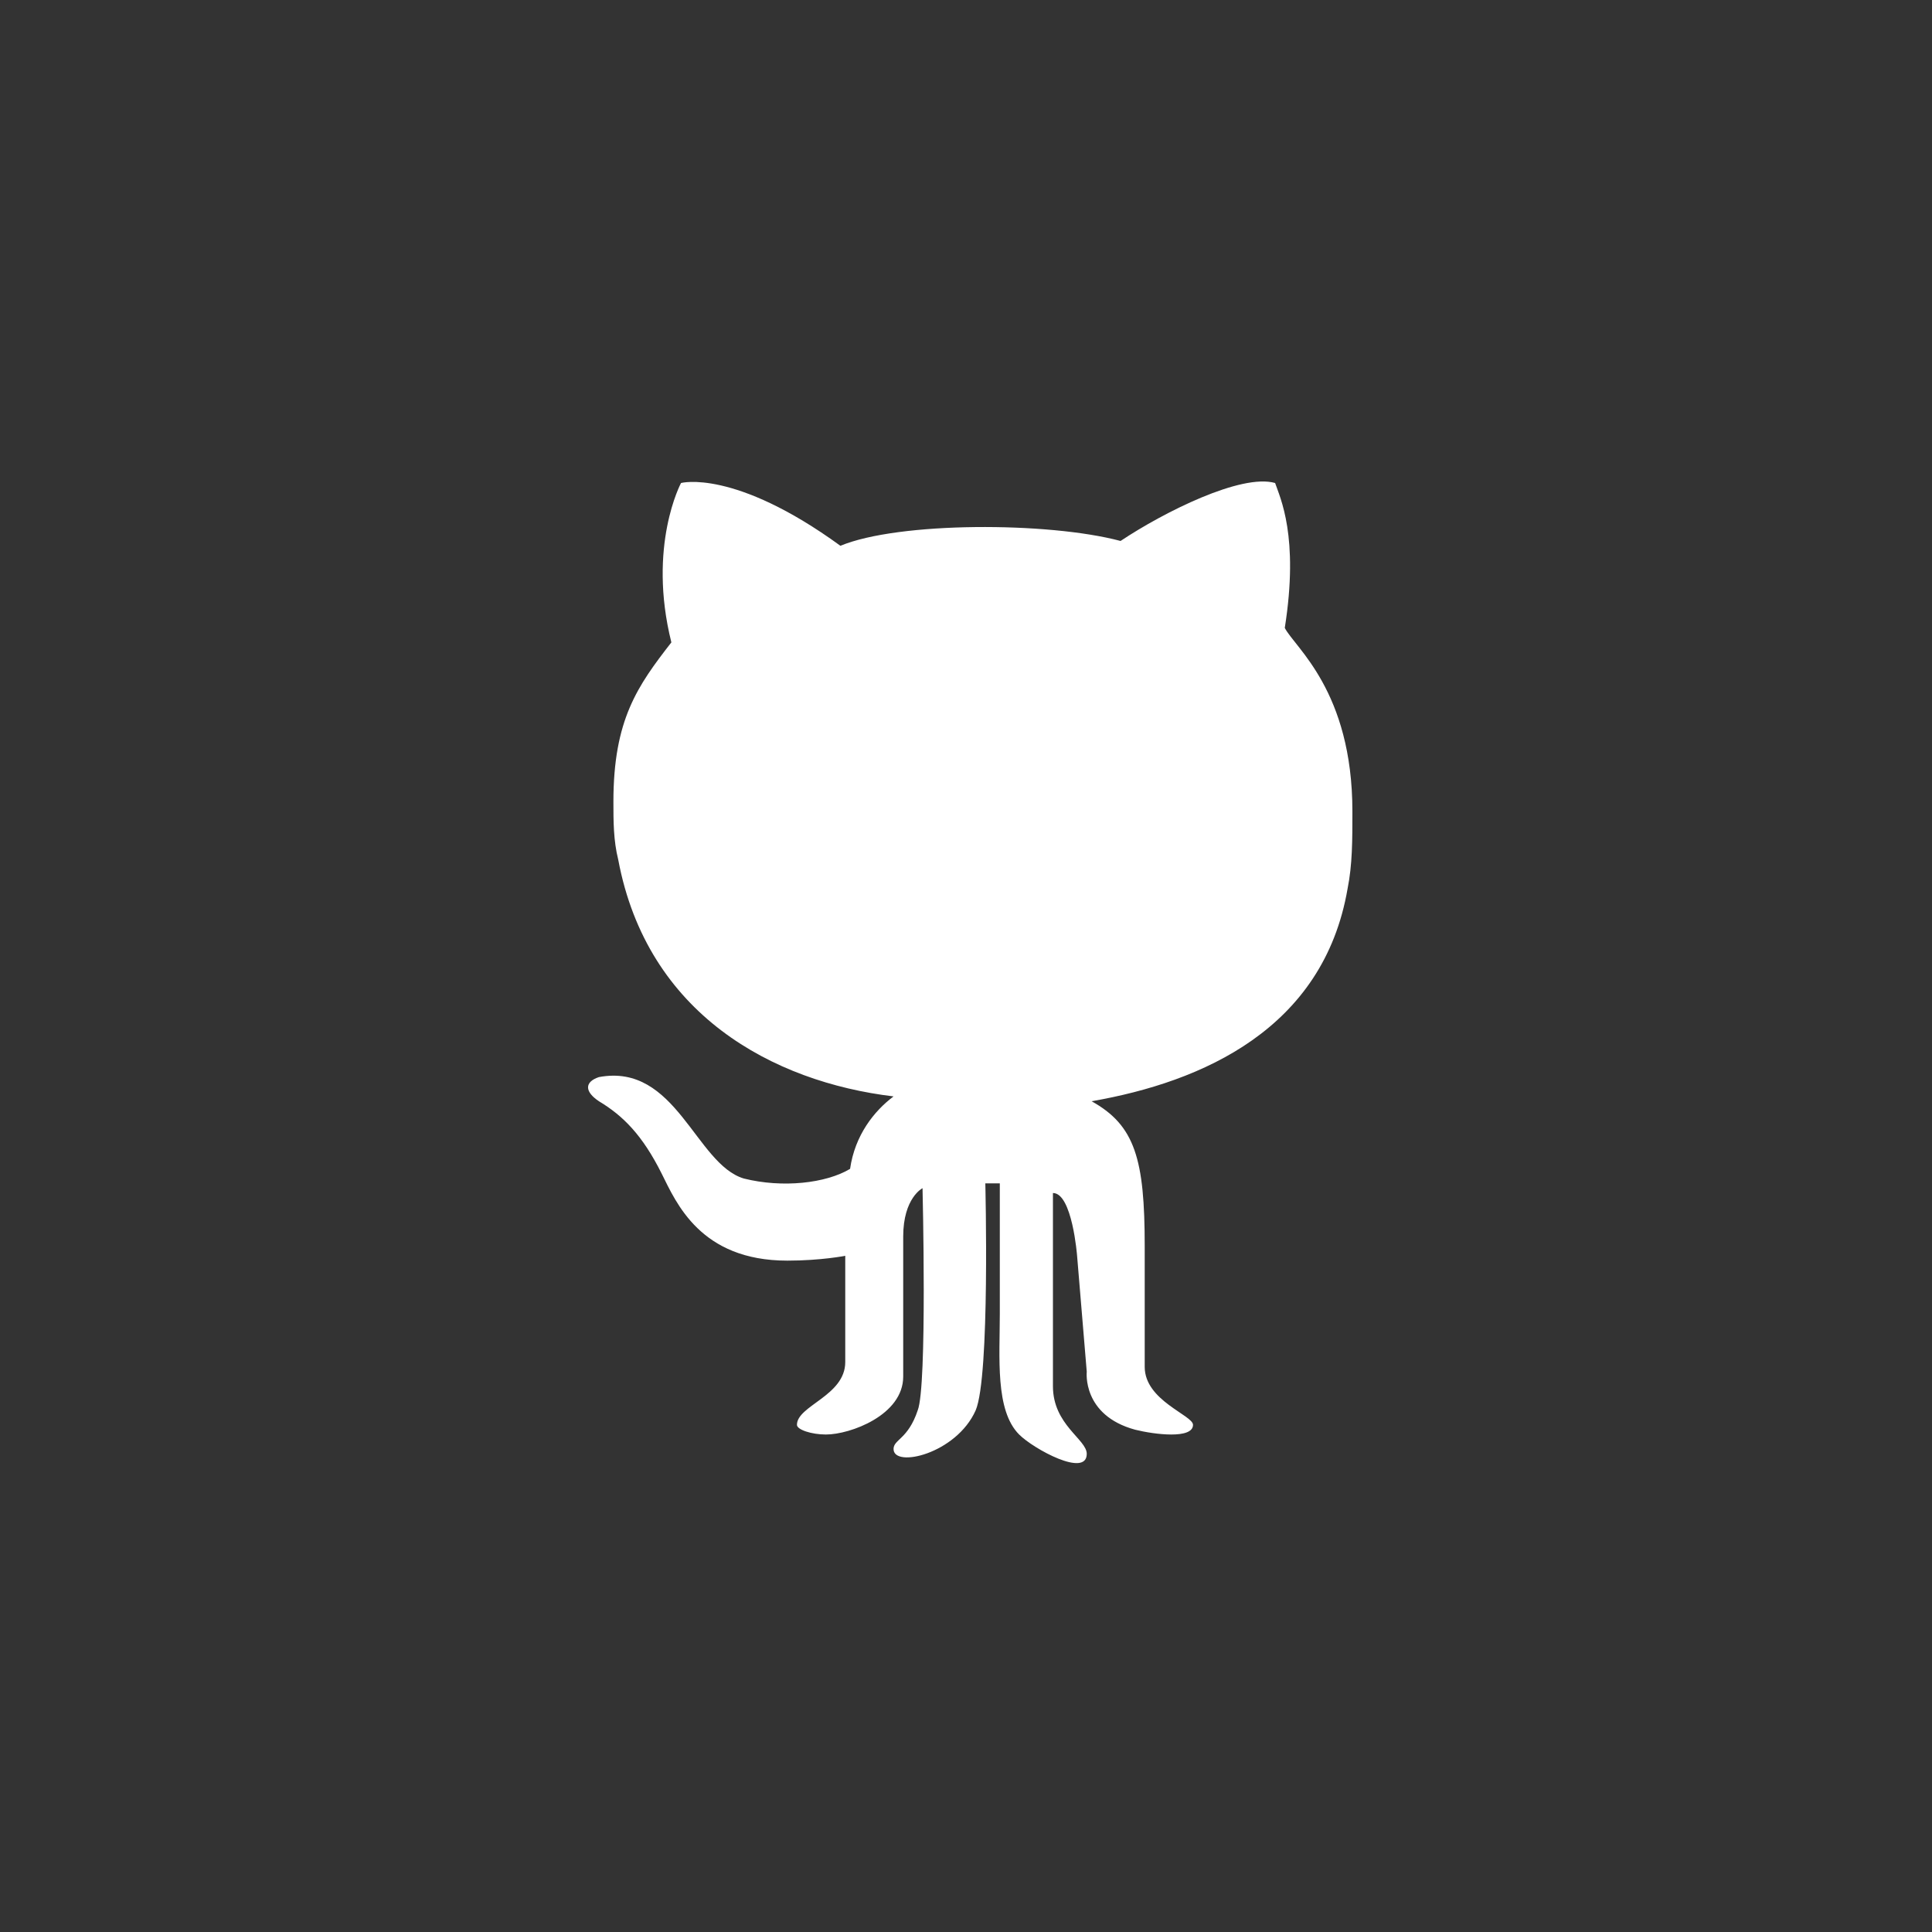 <?xml version="1.0" encoding="utf-8"?>
<!-- Generator: Adobe Illustrator 22.1.0, SVG Export Plug-In . SVG Version: 6.00 Build 0)  -->
<svg version="1.1" id="Layer_1" xmlns="http://www.w3.org/2000/svg" xmlns:xlink="http://www.w3.org/1999/xlink" x="0px" y="0px"
	 viewBox="0 0 40 40" style="enable-background:new 0 0 40 40;" xml:space="preserve">
<rect x="0" y="0" width="40" height="40" fill="#333333" stroke="none"/>
<style type="text/css">
	.st0{fill:#FFFFFF;}
</style>
<g id="XMLID_122_">
	<g>
		<path class="st0" d="M27.9,18.4c0.1-0.5,0.1-1,0.1-1.6c0-2.5-1.2-3.4-1.4-3.8c0.3-1.9-0.1-2.7-0.2-3c-0.7-0.2-2.3,0.6-3.2,1.2
			c-1.5-0.4-4.6-0.4-5.8,0.1c-2.2-1.6-3.3-1.3-3.3-1.3s-0.7,1.3-0.2,3.3c-0.7,0.9-1.2,1.6-1.2,3.3c0,0.4,0,0.8,0.1,1.2
			c0.6,3.2,3.2,4.6,5.7,4.9c-0.4,0.3-0.8,0.8-0.9,1.5c-0.5,0.3-1.4,0.4-2.2,0.2c-1-0.3-1.4-2.4-3-2.1c-0.3,0.1-0.3,0.3,0,0.5
			c0.5,0.3,0.9,0.7,1.3,1.5c0.3,0.6,0.8,1.8,2.6,1.8c0.7,0,1.2-0.1,1.2-0.1s0,1.6,0,2.2c0,0.7-1,0.9-1,1.3c0,0.1,0.3,0.2,0.6,0.2
			c0.5,0,1.6-0.4,1.6-1.2c0-0.6,0-2.6,0-2.9c0-0.8,0.4-1,0.4-1s0.1,4.1-0.1,4.6c-0.2,0.6-0.5,0.6-0.5,0.8c0,0.4,1.3,0.1,1.7-0.8
			c0.3-0.7,0.2-4.7,0.2-4.7l0.3,0c0,0,0,1.8,0,2.7c0,0.9-0.1,2,0.4,2.5c0.3,0.3,1.4,0.9,1.4,0.4c0-0.3-0.7-0.6-0.7-1.4v-4
			c0.4,0,0.5,1.3,0.5,1.3l0.2,2.4c0,0-0.1,0.9,1,1.2c0.4,0.1,1.2,0.2,1.2-0.1c0-0.2-1-0.5-1-1.2c0-0.4,0-0.7,0-2.5
			c0-1.8-0.2-2.5-1.1-3C24.9,22.4,27.4,21.3,27.9,18.4z"/>
	</g>
</g>
</svg>
